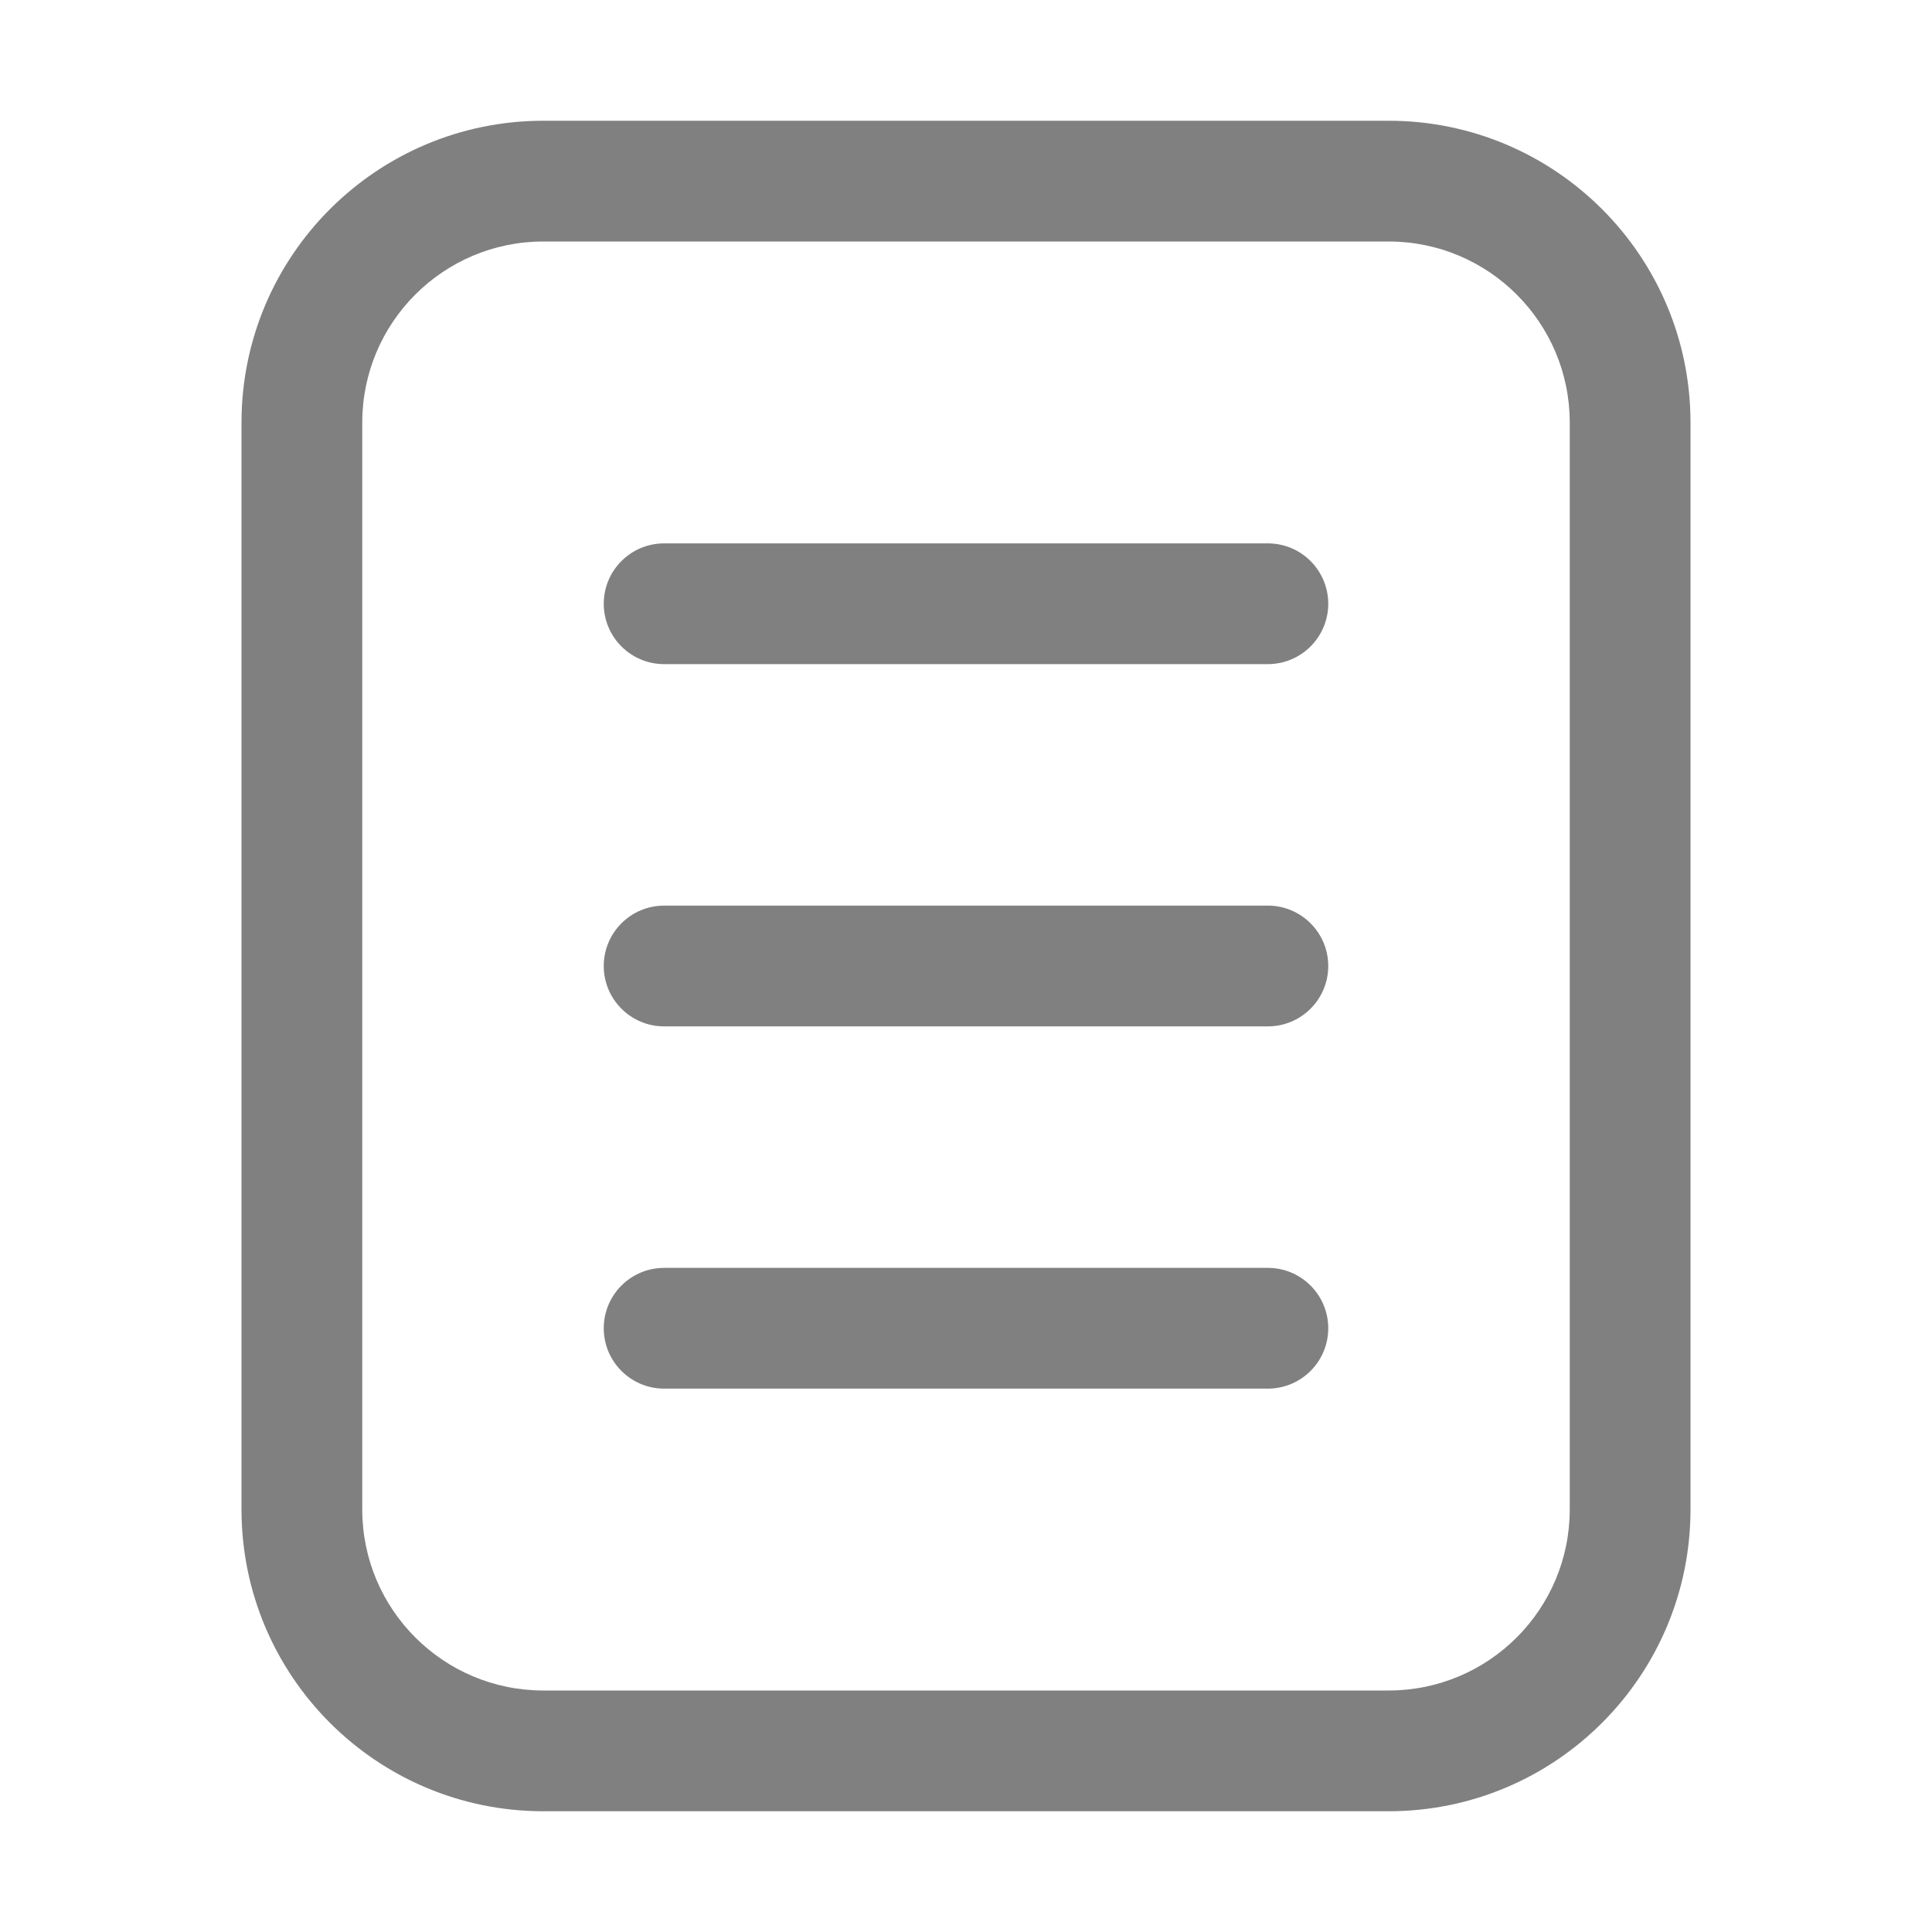 <svg width="32" height="32" viewBox="0 0 32 32" fill="none" xmlns="http://www.w3.org/2000/svg">
<path d="M11 15C10.448 15 10 15.448 10 16C10 16.552 10.448 17 11 17H21C21.552 17 22 16.552 22 16C22 15.448 21.552 15 21 15H11Z" fill="#808080"/>
<path d="M10 10C10 9.448 10.448 9 11 9H21C21.552 9 22 9.448 22 10C22 10.552 21.552 11 21 11H11C10.448 11 10 10.552 10 10Z" fill="#808080"/>
<path d="M11 21C10.448 21 10 21.448 10 22C10 22.552 10.448 23 11 23H21C21.552 23 22 22.552 22 22C22 21.448 21.552 21 21 21H11Z" fill="#808080"/>
<path fill-rule="evenodd" clip-rule="evenodd" d="M23 2C25.761 2 28 4.239 28 7V25C28 27.761 25.761 30 23 30H9C6.239 30 4 27.761 4 25V7C4 4.239 6.239 2 9 2H23ZM26 7C26 5.343 24.657 4 23 4H9C7.343 4 6 5.343 6 7V25C6 26.657 7.343 28 9 28H23C24.657 28 26 26.657 26 25V7Z" fill="#808080"/>
</svg>

